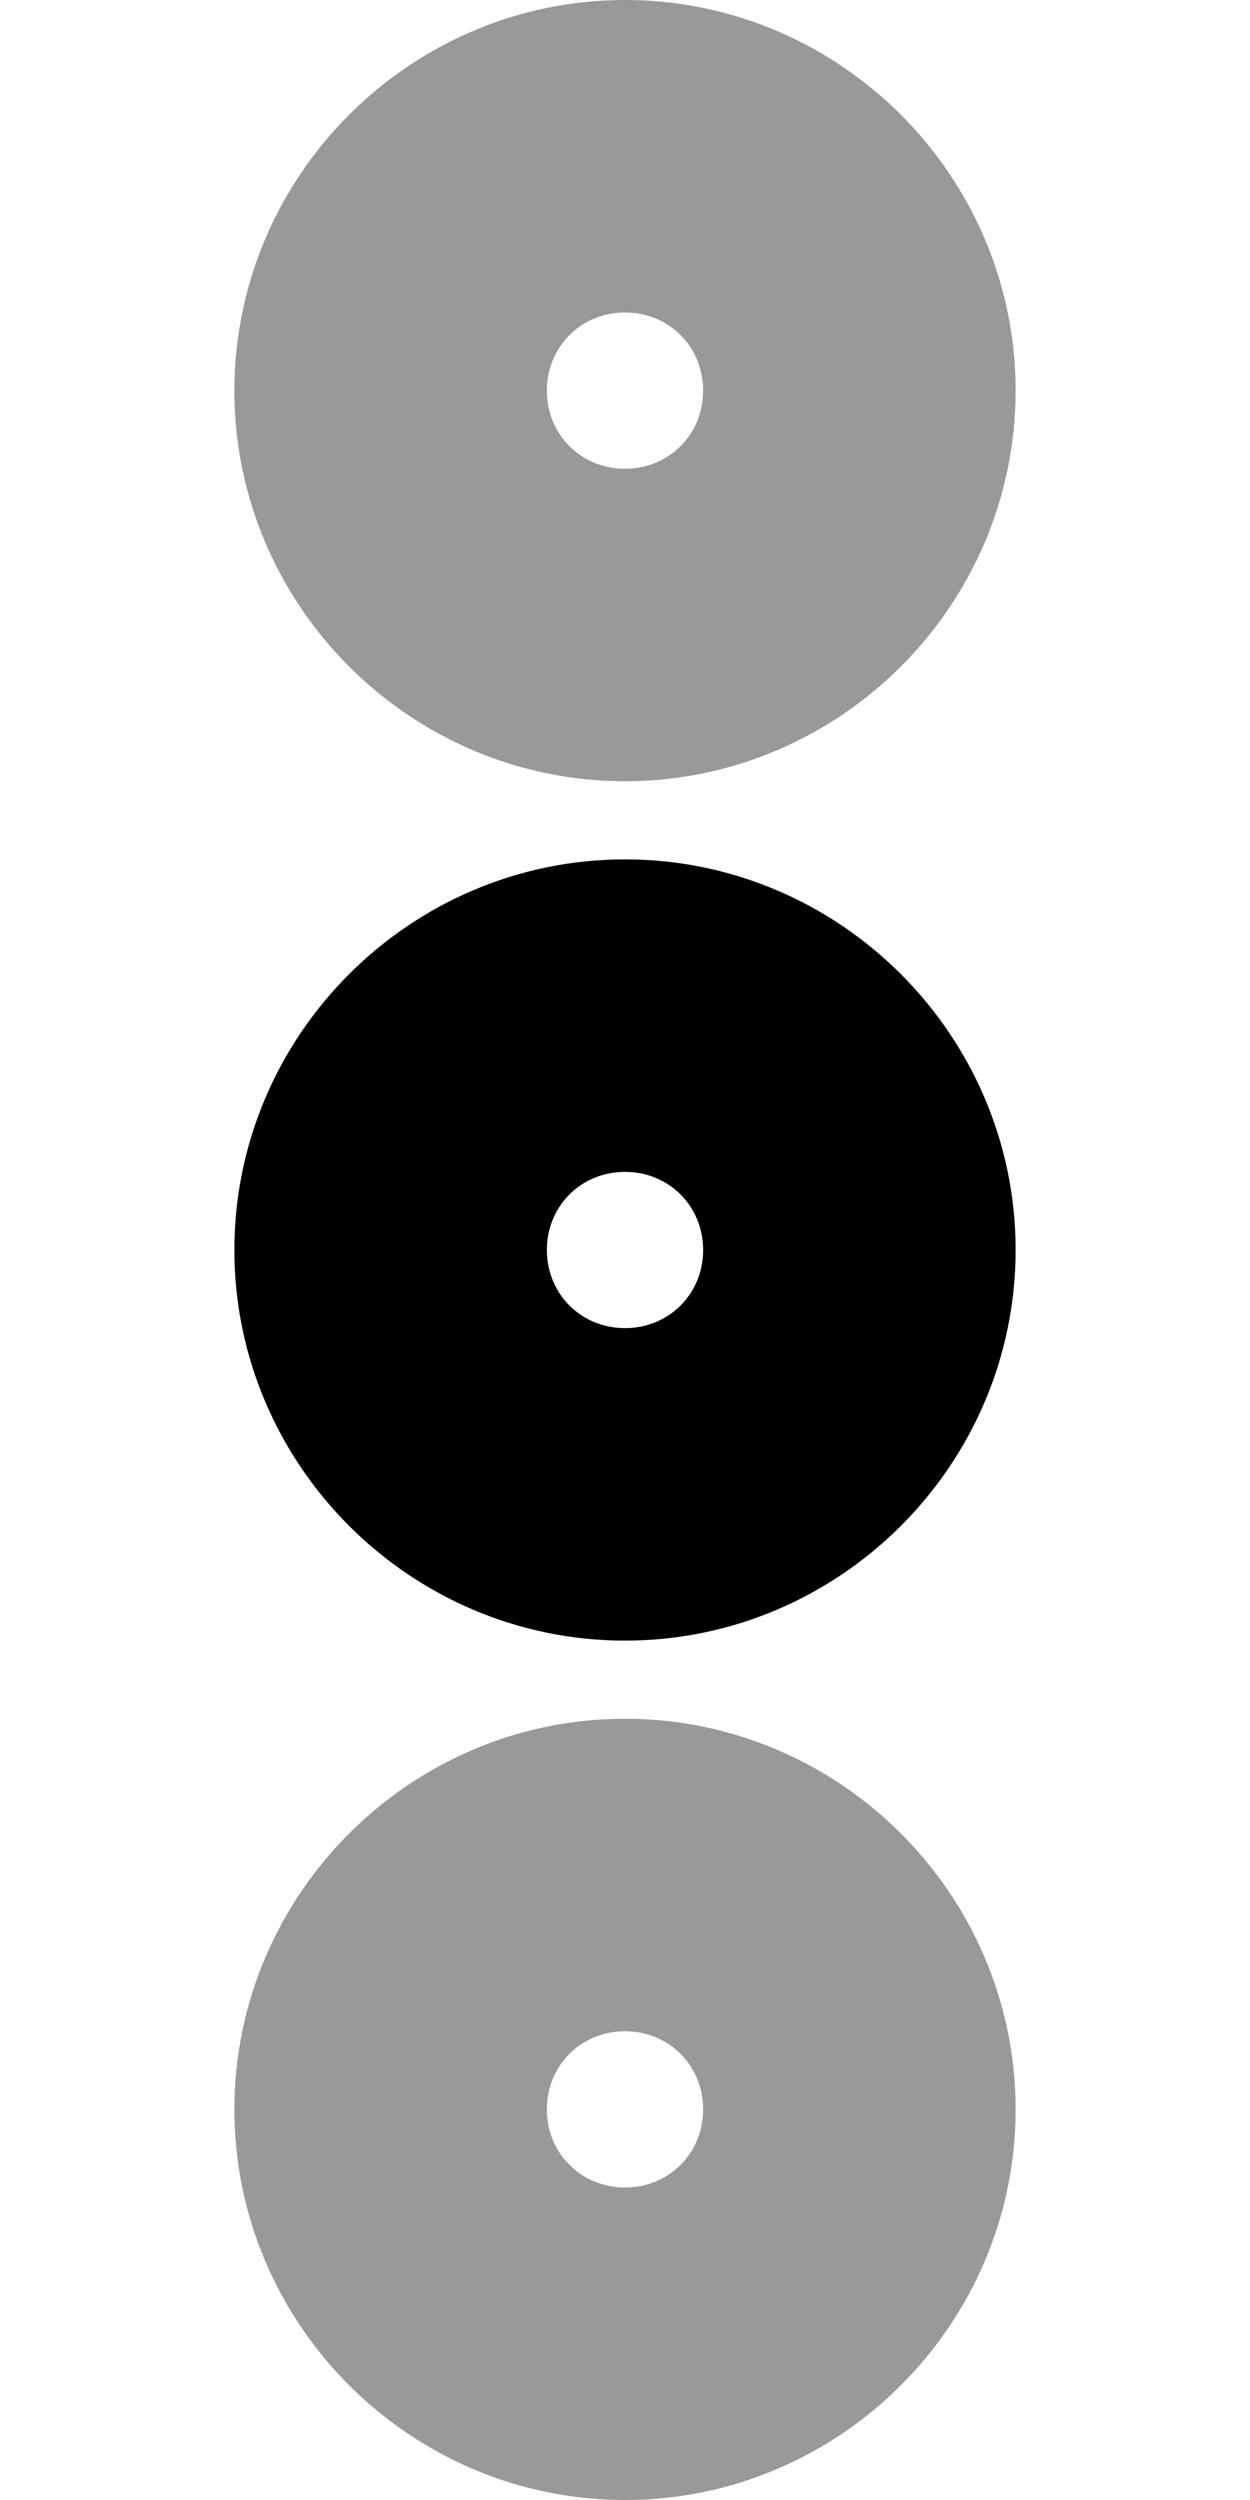 <svg xmlns="http://www.w3.org/2000/svg" viewBox="0 0 256 512"><!-- Font Awesome Pro 6.0.0-alpha1 by @fontawesome - https://fontawesome.com License - https://fontawesome.com/license (Commercial License) --><defs><style>.fa-secondary{opacity:.4}</style></defs><path d="M128 160C172 160 208 124 208 80S172 0 128 0S48 36 48 80S84 160 128 160ZM128 64C137 64 144 71 144 80S137 96 128 96S112 89 112 80S119 64 128 64ZM128 352C84 352 48 388 48 432S84 512 128 512S208 476 208 432S172 352 128 352ZM128 448C119 448 112 441 112 432S119 416 128 416S144 423 144 432S137 448 128 448Z" class="fa-secondary"/><path d="M128 176C84 176 48 212 48 256S84 336 128 336S208 300 208 256S172 176 128 176ZM128 272C119 272 112 265 112 256S119 240 128 240S144 247 144 256S137 272 128 272Z" class="fa-primary"/></svg>